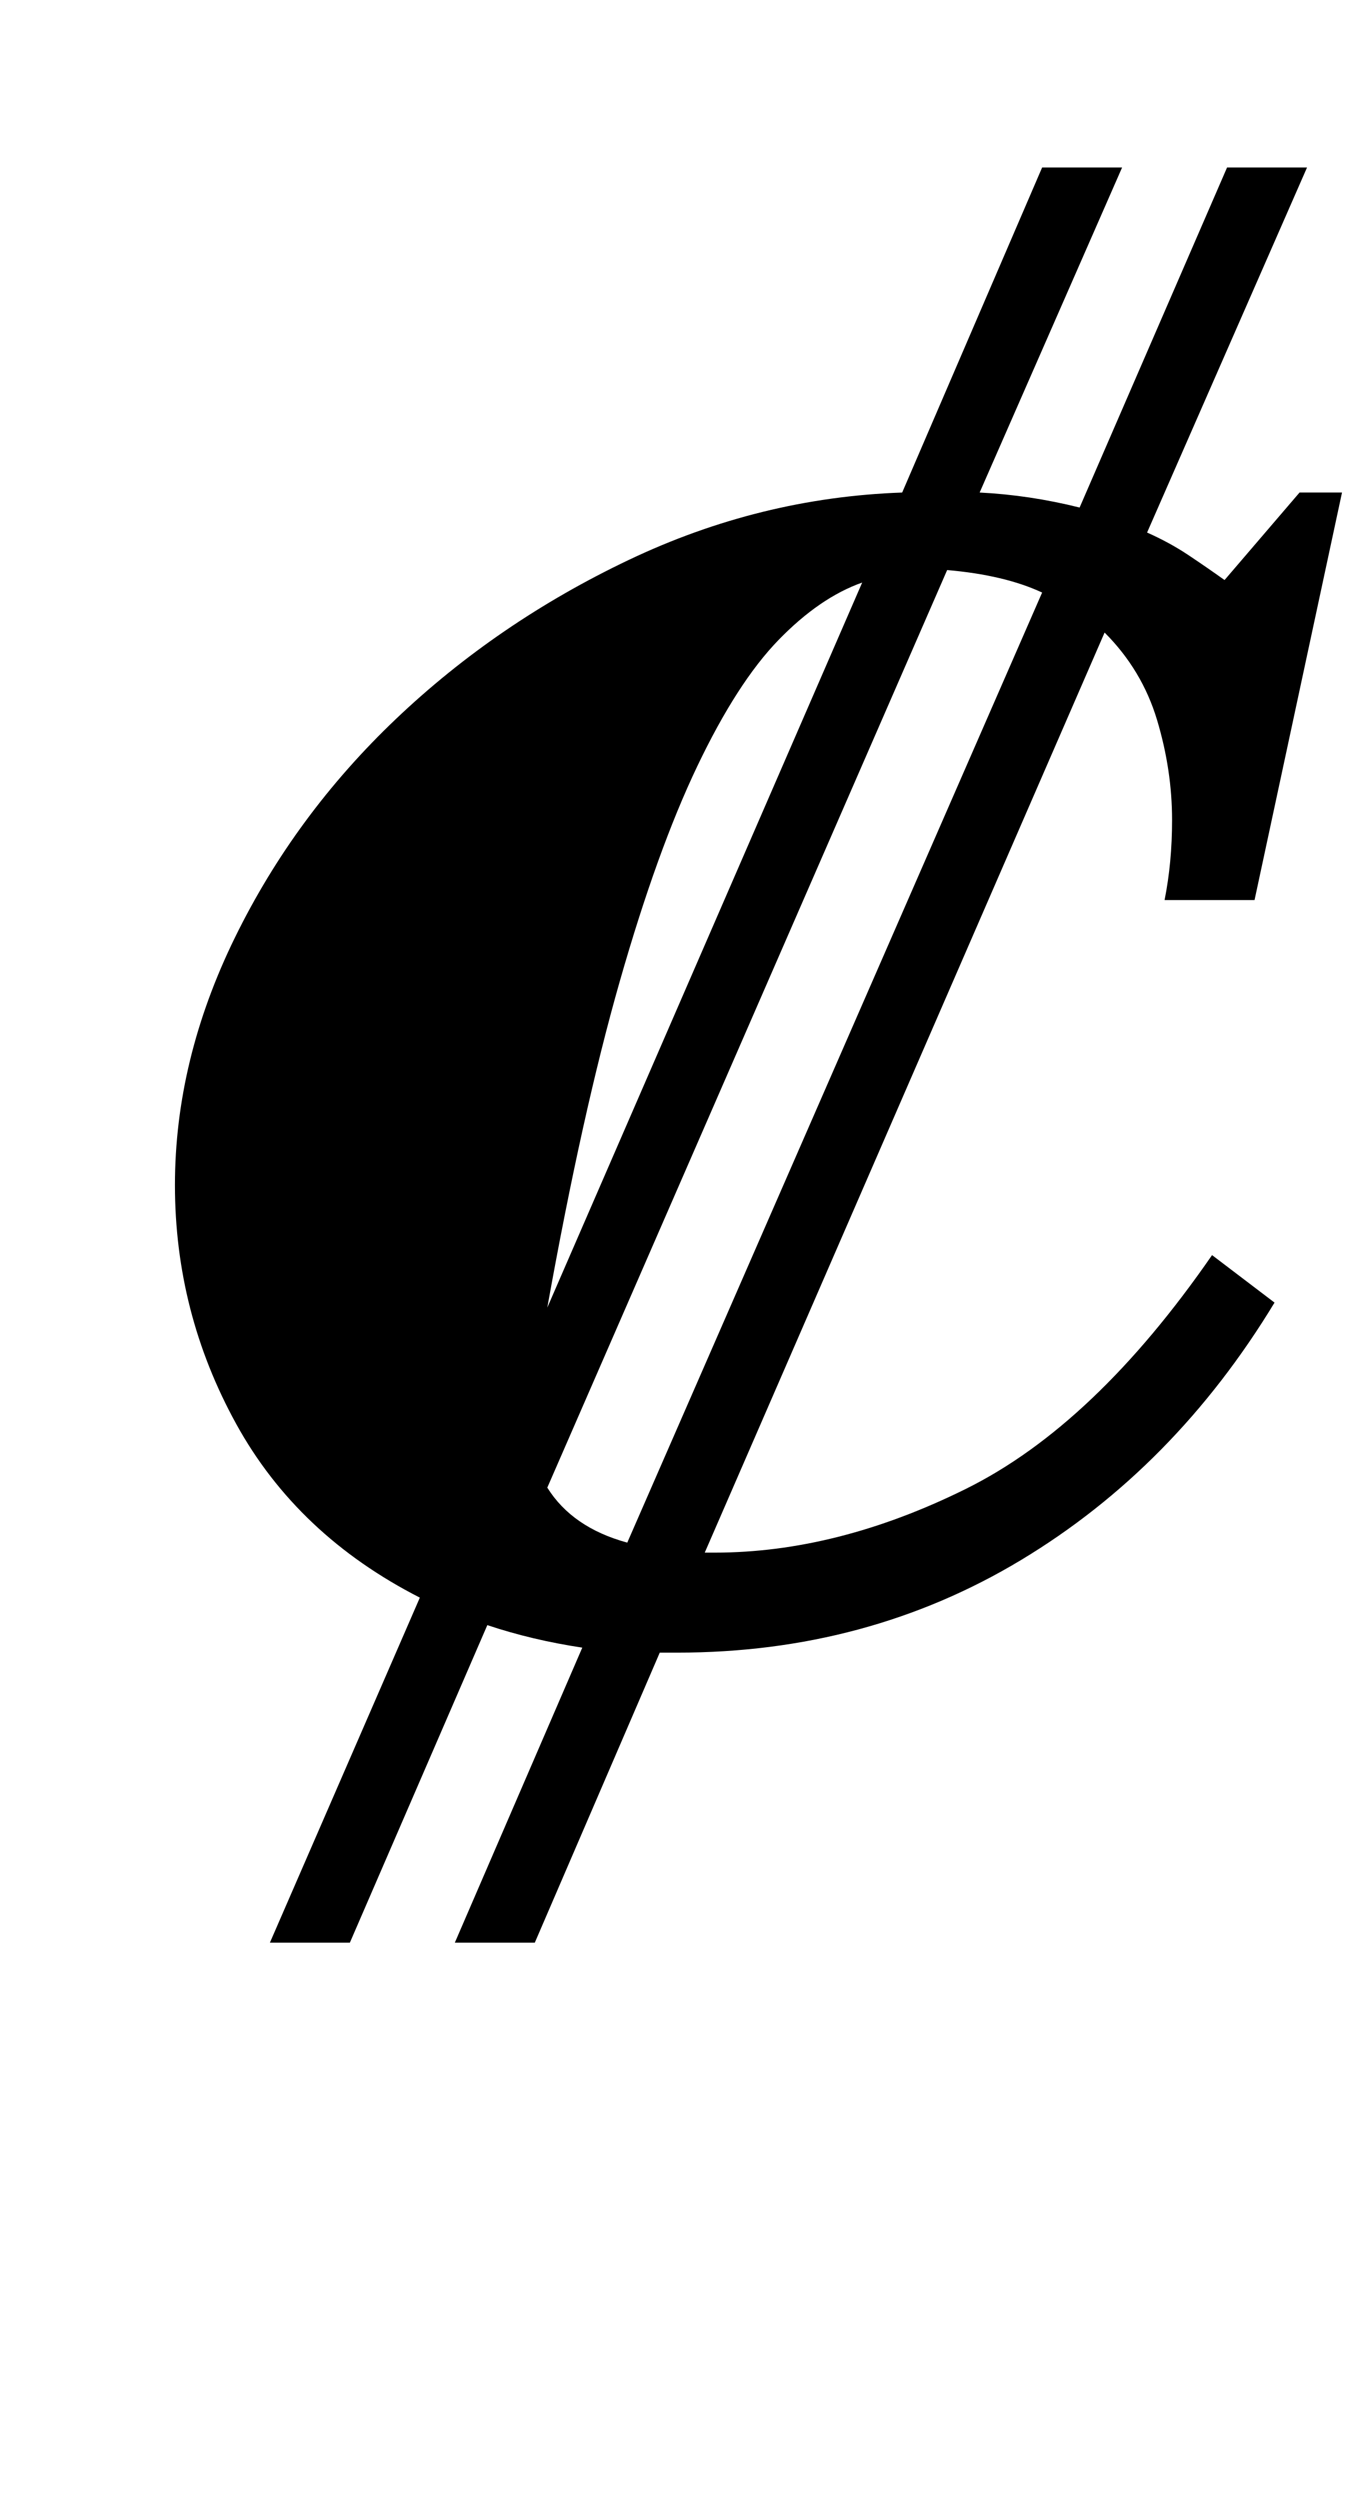 <?xml version="1.0" standalone="no"?>
<!DOCTYPE svg PUBLIC "-//W3C//DTD SVG 1.1//EN" "http://www.w3.org/Graphics/SVG/1.1/DTD/svg11.dtd" >
<svg xmlns="http://www.w3.org/2000/svg" xmlns:xlink="http://www.w3.org/1999/xlink" version="1.1" viewBox="-10 0 547 1000">
  <g transform="matrix(1 0 0 -1 0 800)">
   <path fill="currentColor"
d="M98 23l60 138q-49 25 -73.5 69.5t-24.5 95.5q0 50 24 99t64.5 87.5t93 63.5t109.5 27l56 130h32l-57 -130q20 -1 40 -6l59 136h32l-64 -146q9 -4 16.5 -9t14.5 -10l30 35h17l-35 -163h-36q3 15 3 32q0 20 -6 40t-21 35l-160 -368h4q49 0 100.5 25.5t98.5 93.5l25 -19
q-40 -66 -101.5 -103t-137.5 -37h-7l-50 -116h-32l51 118q-20 3 -38 9l-55 -127h-32zM407 563q-15 7 -38 9l-160 -367q10 -16 32 -22zM335 567q-17 -6 -33.5 -23t-32.5 -50.5t-31 -86t-29 -130.5z" />
  </g>

</svg>
